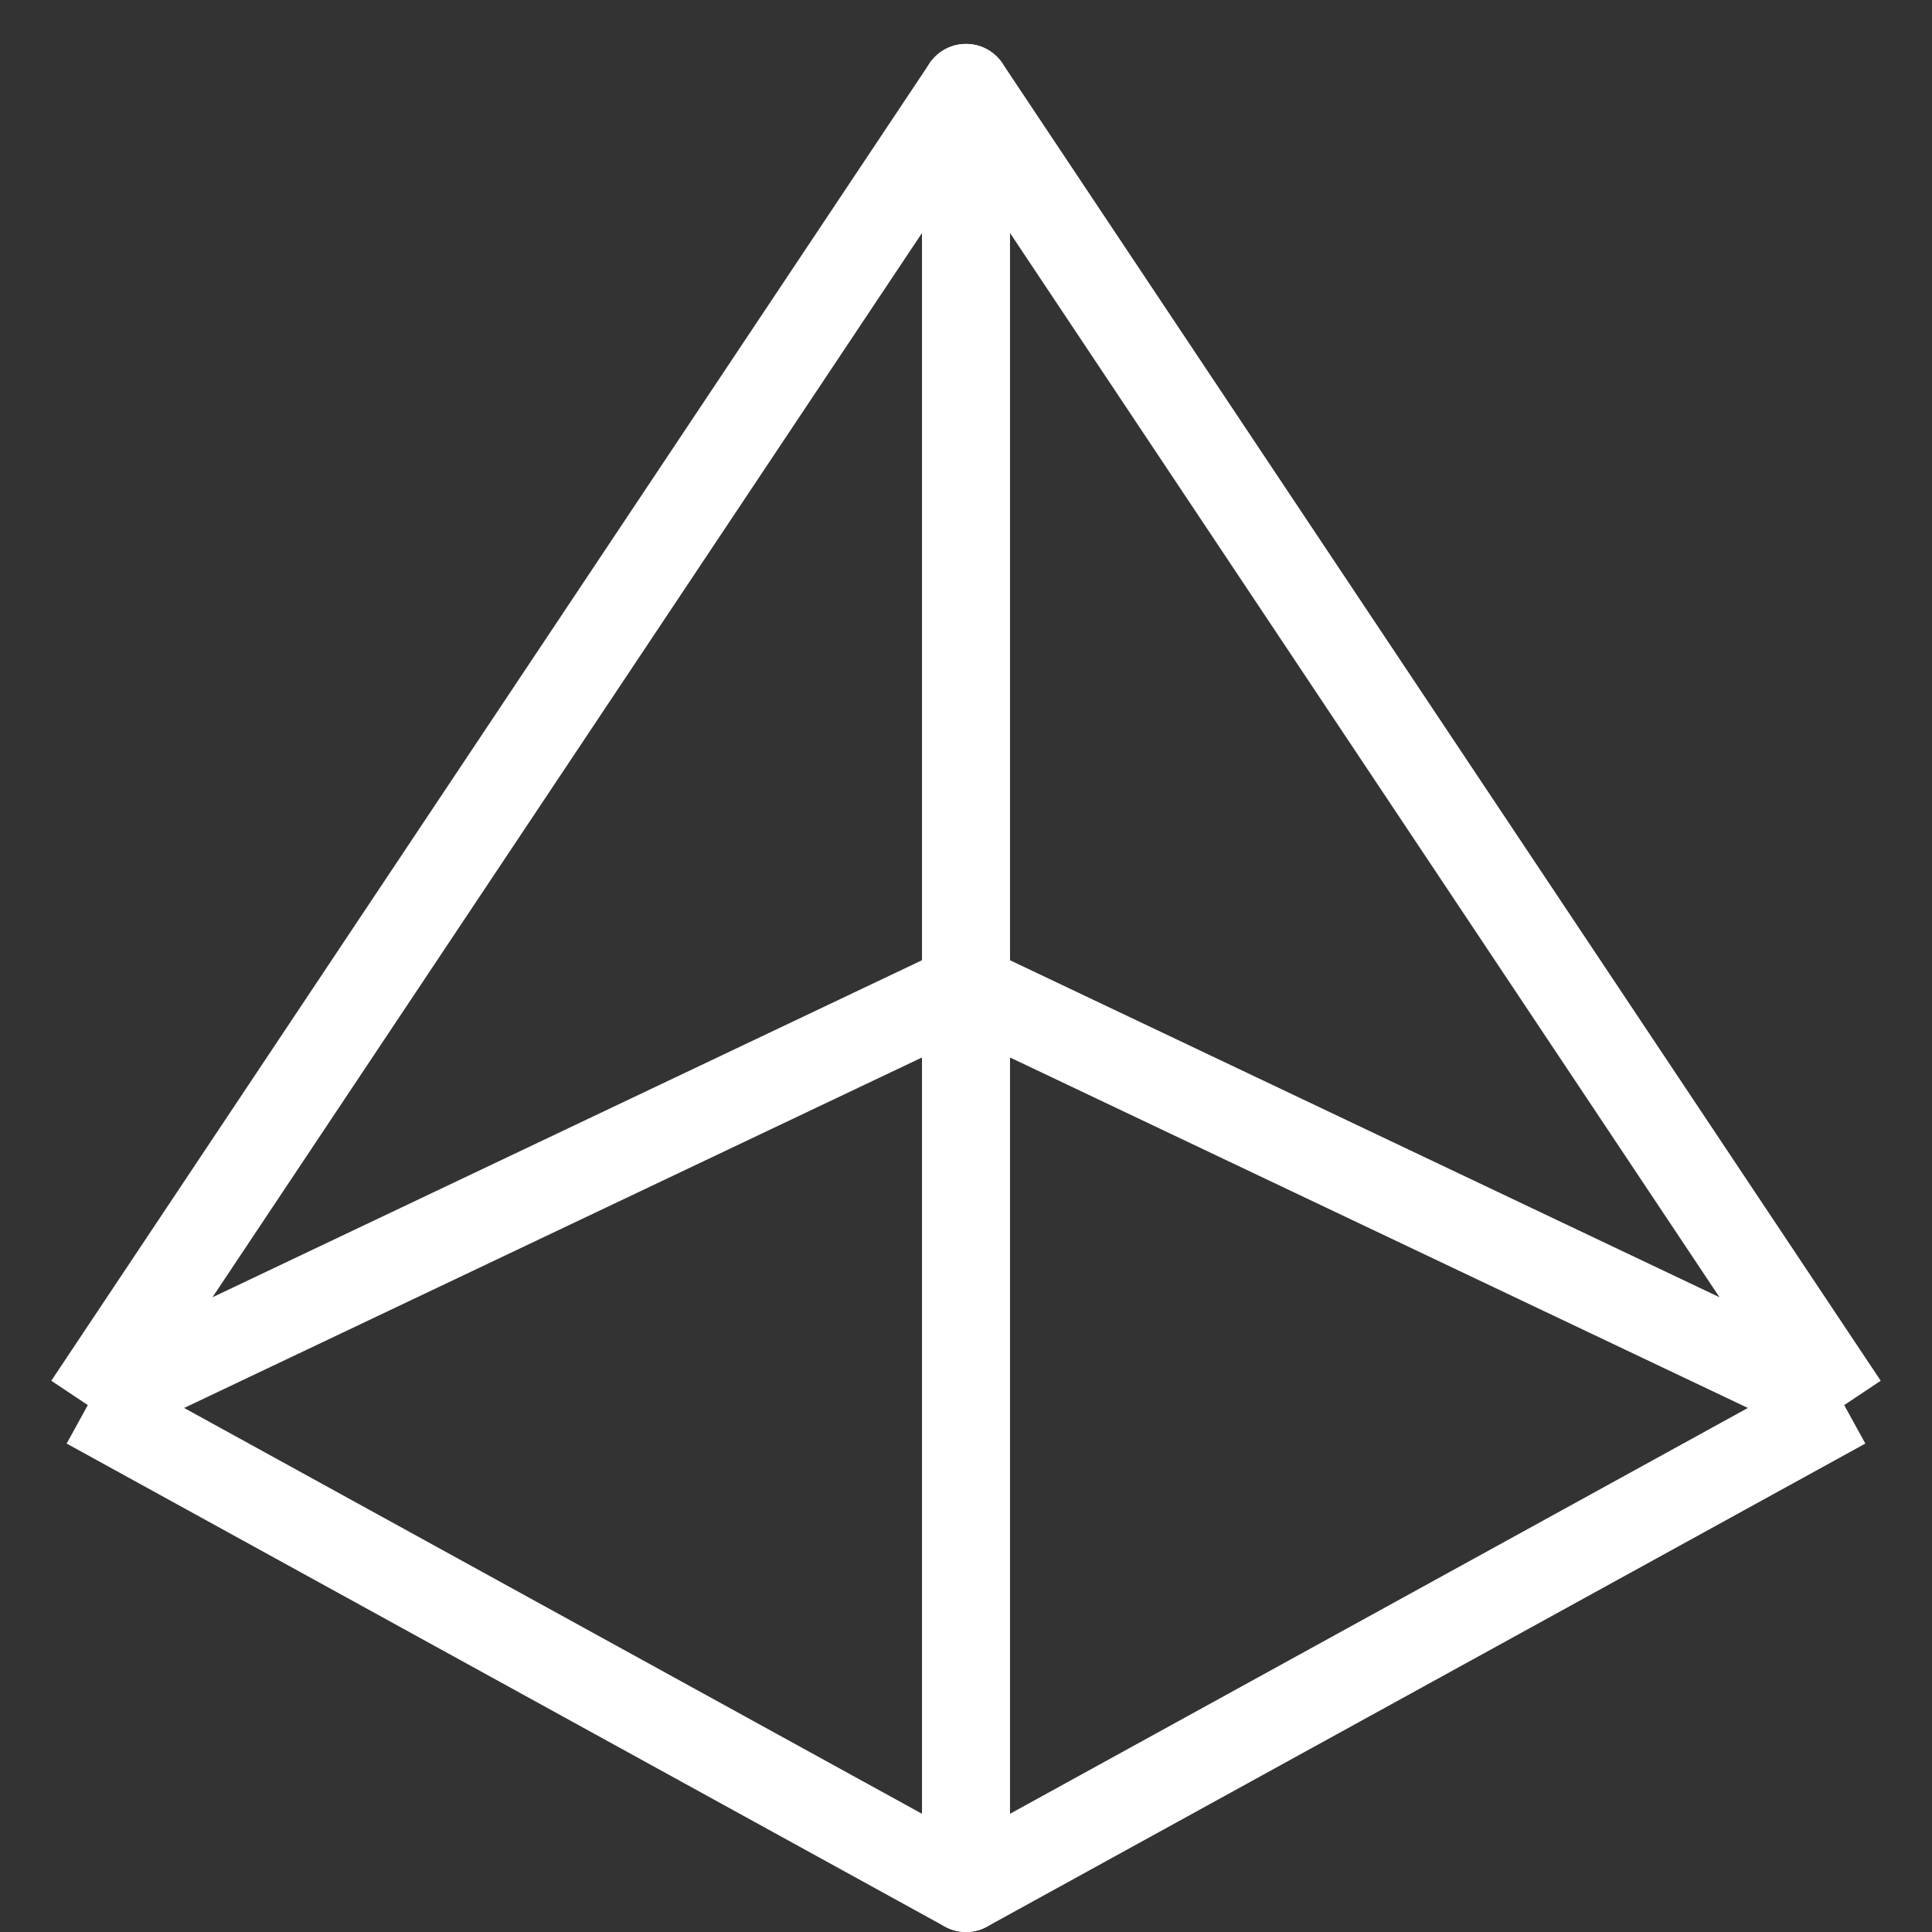 <svg width="22" height="22" viewBox="0 0 22 22" fill="none" xmlns="http://www.w3.org/2000/svg">
<rect x="0" y="0" width="22" height="22" fill="#333333" stroke="none"/>
<path d="M21 16L11 21.5V11.25M21 16L11 1V11.25M21 16L11 11.25" stroke="white" stroke-linejoin="round"/>
<path d="M1 16L11 21.5V11.25M1 16L11 1V11.25M1 16L11 11.25" stroke="white" stroke-linejoin="round"/>
</svg>
